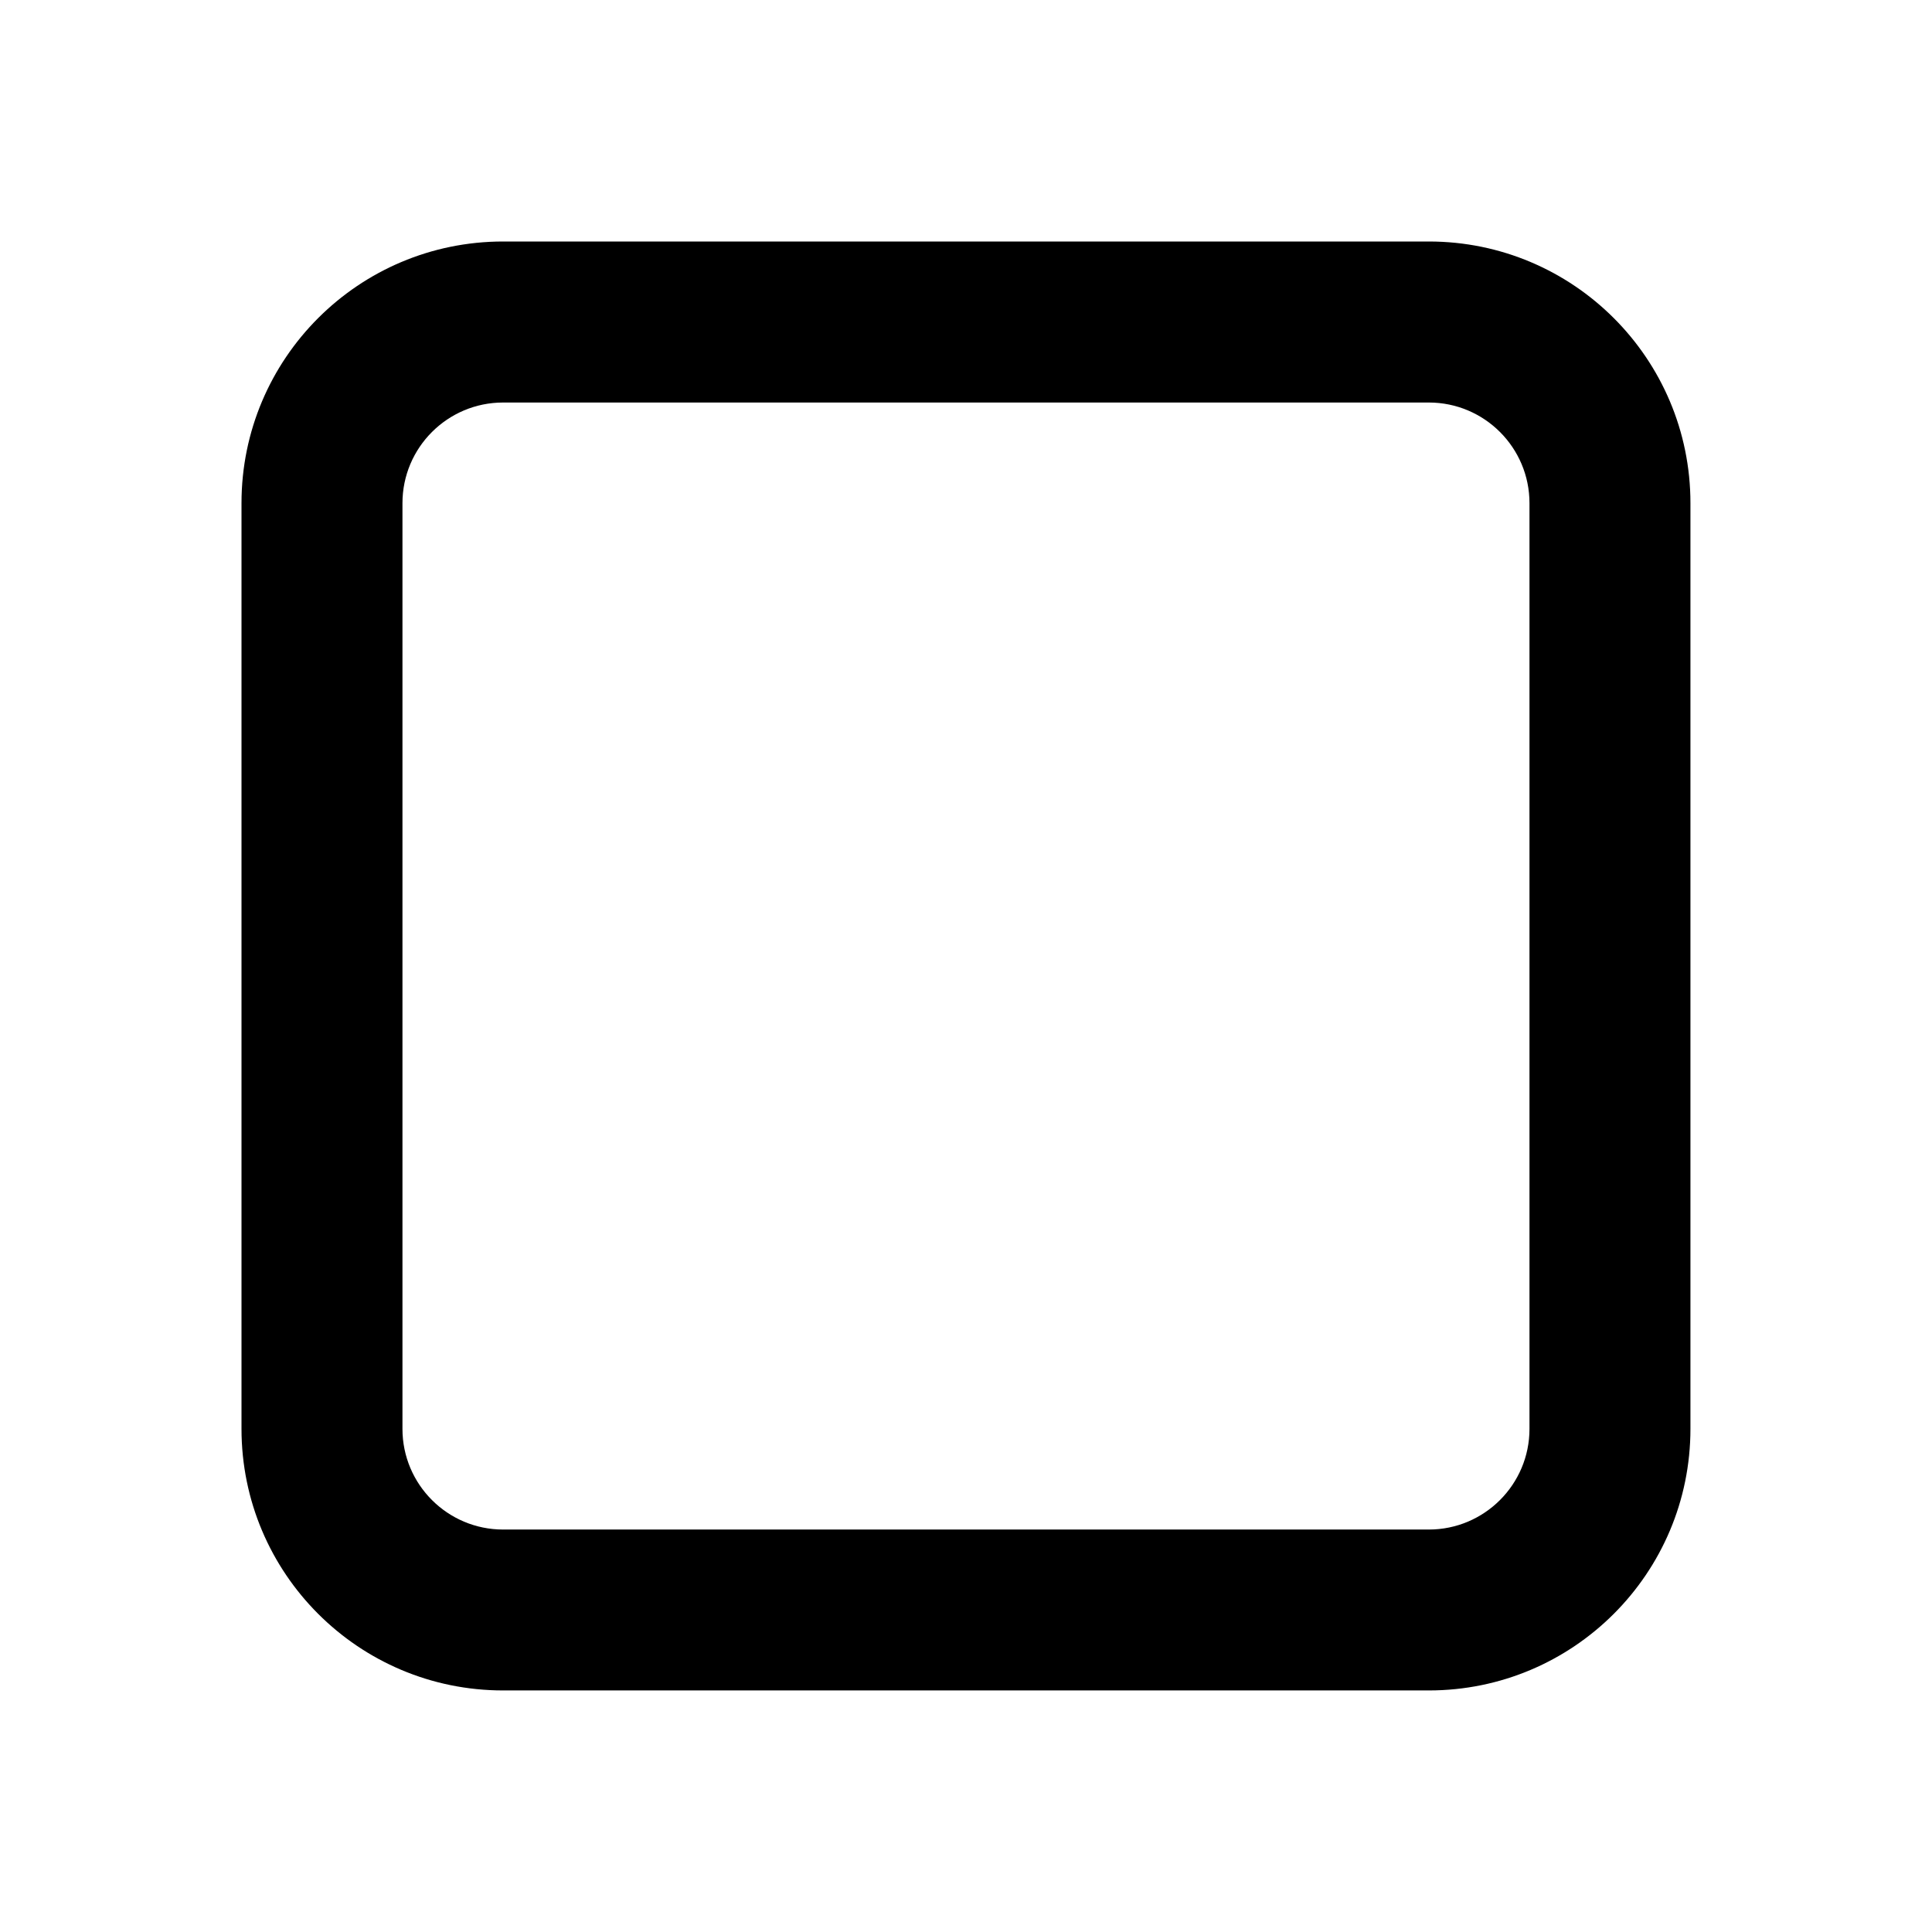 <!-- Generated by IcoMoon.io -->
<svg version="1.1" xmlns="http://www.w3.org/2000/svg" width="32" height="32" viewBox="0 0 32 32">
<title>checkbox-unchecked-filled</title>
<path d="M4 8.333c0-2.393 1.94-4.333 4.333-4.333v0h15.333c2.393 0 4.333 1.94 4.333 4.333v0 15.333c0 2.393-1.94 4.333-4.333 4.333v0h-15.333c-2.393 0-4.333-1.94-4.333-4.333v0-15.333zM8.333 6.667c-0.92 0-1.667 0.747-1.667 1.667v15.333c0 0.92 0.747 1.667 1.667 1.667h15.333c0.92 0 1.667-0.747 1.667-1.667v-15.333c0-0.92-0.747-1.667-1.667-1.667h-15.333z"></path>
</svg>
